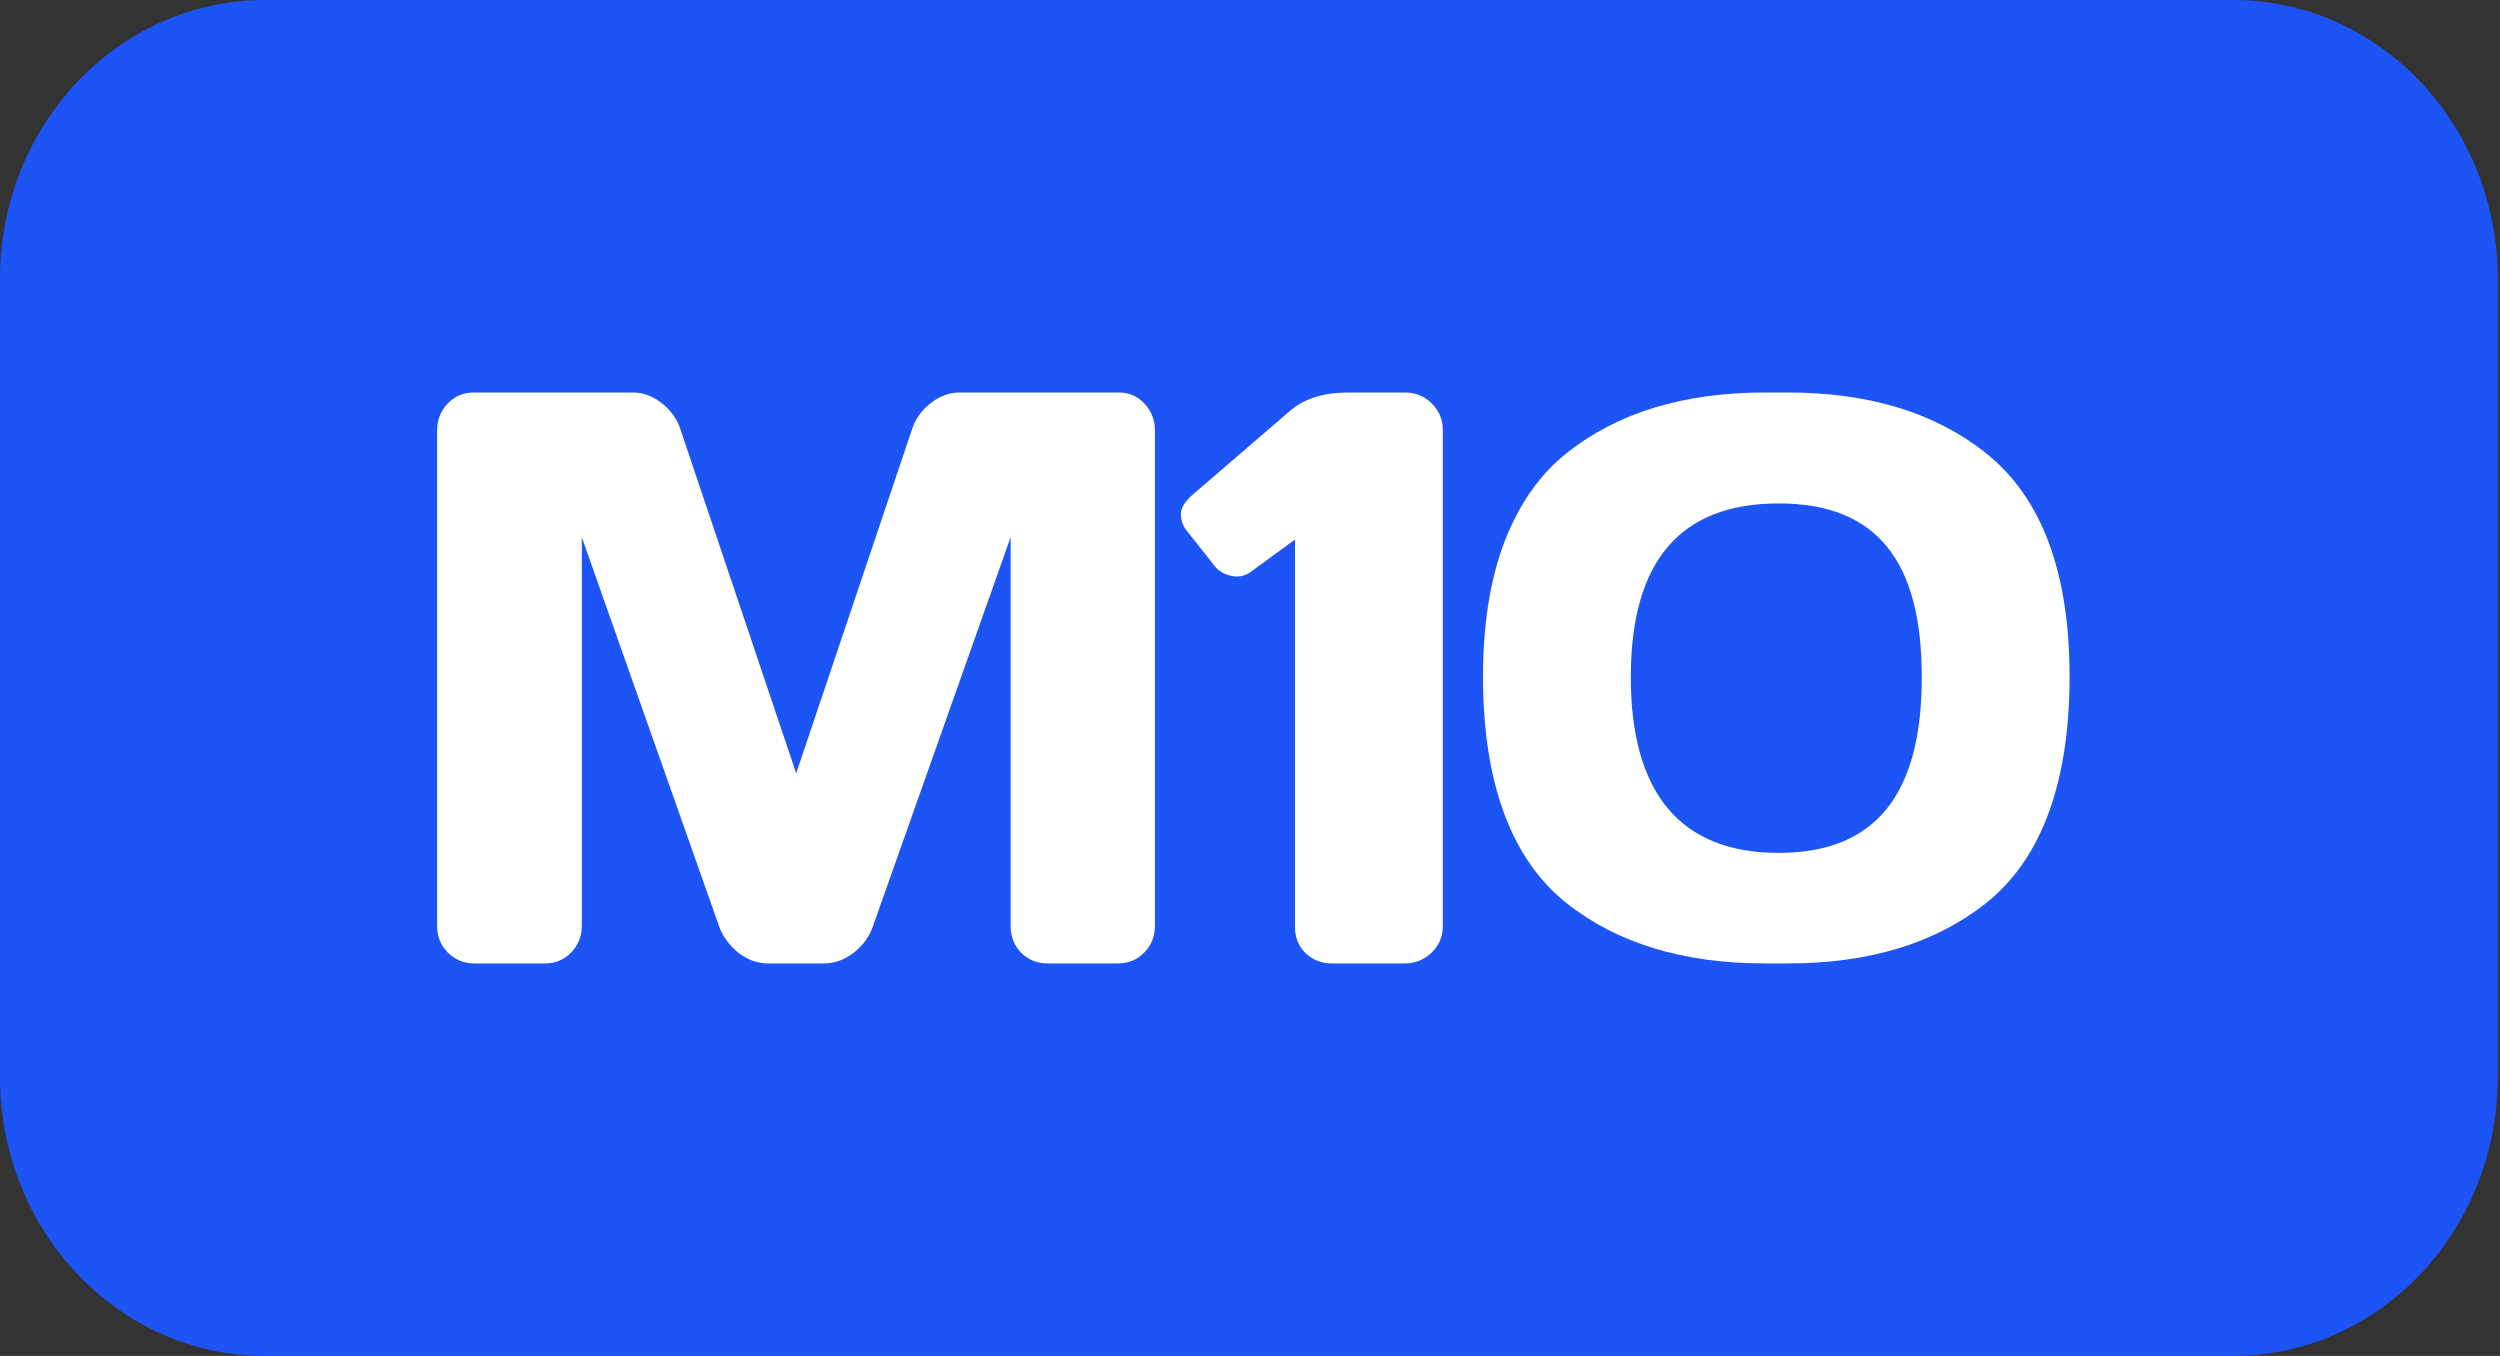 <svg width="59" height="32" viewBox="0 0 59 32" fill="none" xmlns="http://www.w3.org/2000/svg">
<rect x="0" y="0" width="59" height="32" fill="#333333" stroke="none"/>
<g clip-path="url(#clip0)">
<path d="M0 6.579C0 2.945 2.798 0 6.249 0H52.699C56.15 0 58.947 2.945 58.947 6.579V25.421C58.947 29.055 56.15 32 52.699 32H6.249C2.798 32 0 29.055 0 25.421V6.579Z" fill="#1D54F5"/>
<path d="M10.316 21.849V10.161C10.316 9.908 10.399 9.695 10.566 9.522C10.732 9.35 10.936 9.263 11.176 9.263H14.942C15.182 9.263 15.411 9.35 15.626 9.522C15.842 9.695 15.987 9.902 16.061 10.142L18.79 18.25L21.52 10.142C21.594 9.902 21.739 9.695 21.954 9.522C22.17 9.35 22.399 9.263 22.639 9.263H26.404C26.645 9.263 26.846 9.35 27.006 9.522C27.172 9.695 27.256 9.908 27.256 10.161V21.849C27.256 22.102 27.169 22.314 26.997 22.487C26.83 22.654 26.627 22.737 26.386 22.737H24.721C24.48 22.737 24.274 22.654 24.101 22.487C23.934 22.314 23.851 22.102 23.851 21.849V12.677L20.585 21.904C20.499 22.132 20.348 22.33 20.132 22.496C19.916 22.657 19.688 22.737 19.447 22.737H18.124C17.884 22.737 17.656 22.657 17.44 22.496C17.23 22.33 17.079 22.132 16.986 21.904L13.73 12.677V21.849C13.73 22.102 13.643 22.314 13.471 22.487C13.304 22.654 13.101 22.737 12.86 22.737H11.195C10.954 22.737 10.748 22.654 10.575 22.487C10.402 22.314 10.316 22.102 10.316 21.849Z" fill="white"/>
<path d="M27.981 12.492C27.907 12.387 27.87 12.264 27.87 12.122C27.87 11.98 27.971 11.823 28.175 11.65L30.432 9.707C30.759 9.417 31.212 9.269 31.792 9.263H33.152C33.405 9.263 33.618 9.35 33.791 9.522C33.963 9.695 34.05 9.902 34.05 10.142V21.867C34.05 22.108 33.96 22.314 33.781 22.487C33.602 22.654 33.393 22.737 33.152 22.737H31.431C31.191 22.737 30.984 22.657 30.812 22.496C30.645 22.33 30.562 22.126 30.562 21.886V12.732L29.498 13.51C29.375 13.596 29.233 13.624 29.072 13.593C28.912 13.562 28.782 13.491 28.684 13.38L27.981 12.492Z" fill="white"/>
<path d="M34.999 15.971C34.999 14.731 35.169 13.667 35.508 12.779C35.853 11.891 36.34 11.197 36.969 10.697C38.166 9.741 39.727 9.263 41.651 9.263H42.19C44.115 9.263 45.675 9.741 46.872 10.697C48.185 11.746 48.842 13.504 48.842 15.971C48.842 18.45 48.185 20.27 46.872 21.312C45.675 22.262 44.115 22.737 42.19 22.737H41.651C39.727 22.737 38.166 22.262 36.969 21.312C35.656 20.27 34.999 18.45 34.999 15.971ZM41.975 11.881C39.649 11.881 38.487 13.248 38.487 15.98C38.487 18.706 39.649 20.128 41.975 20.128C44.3 20.128 45.354 18.706 45.354 15.98C45.354 13.248 44.3 11.881 41.975 11.881Z" fill="white"/>
</g>
<defs>
<clipPath id="clip0">
<path d="M0 0H58.947V32H0V0Z" fill="white"/>
</clipPath>
</defs>
</svg>
